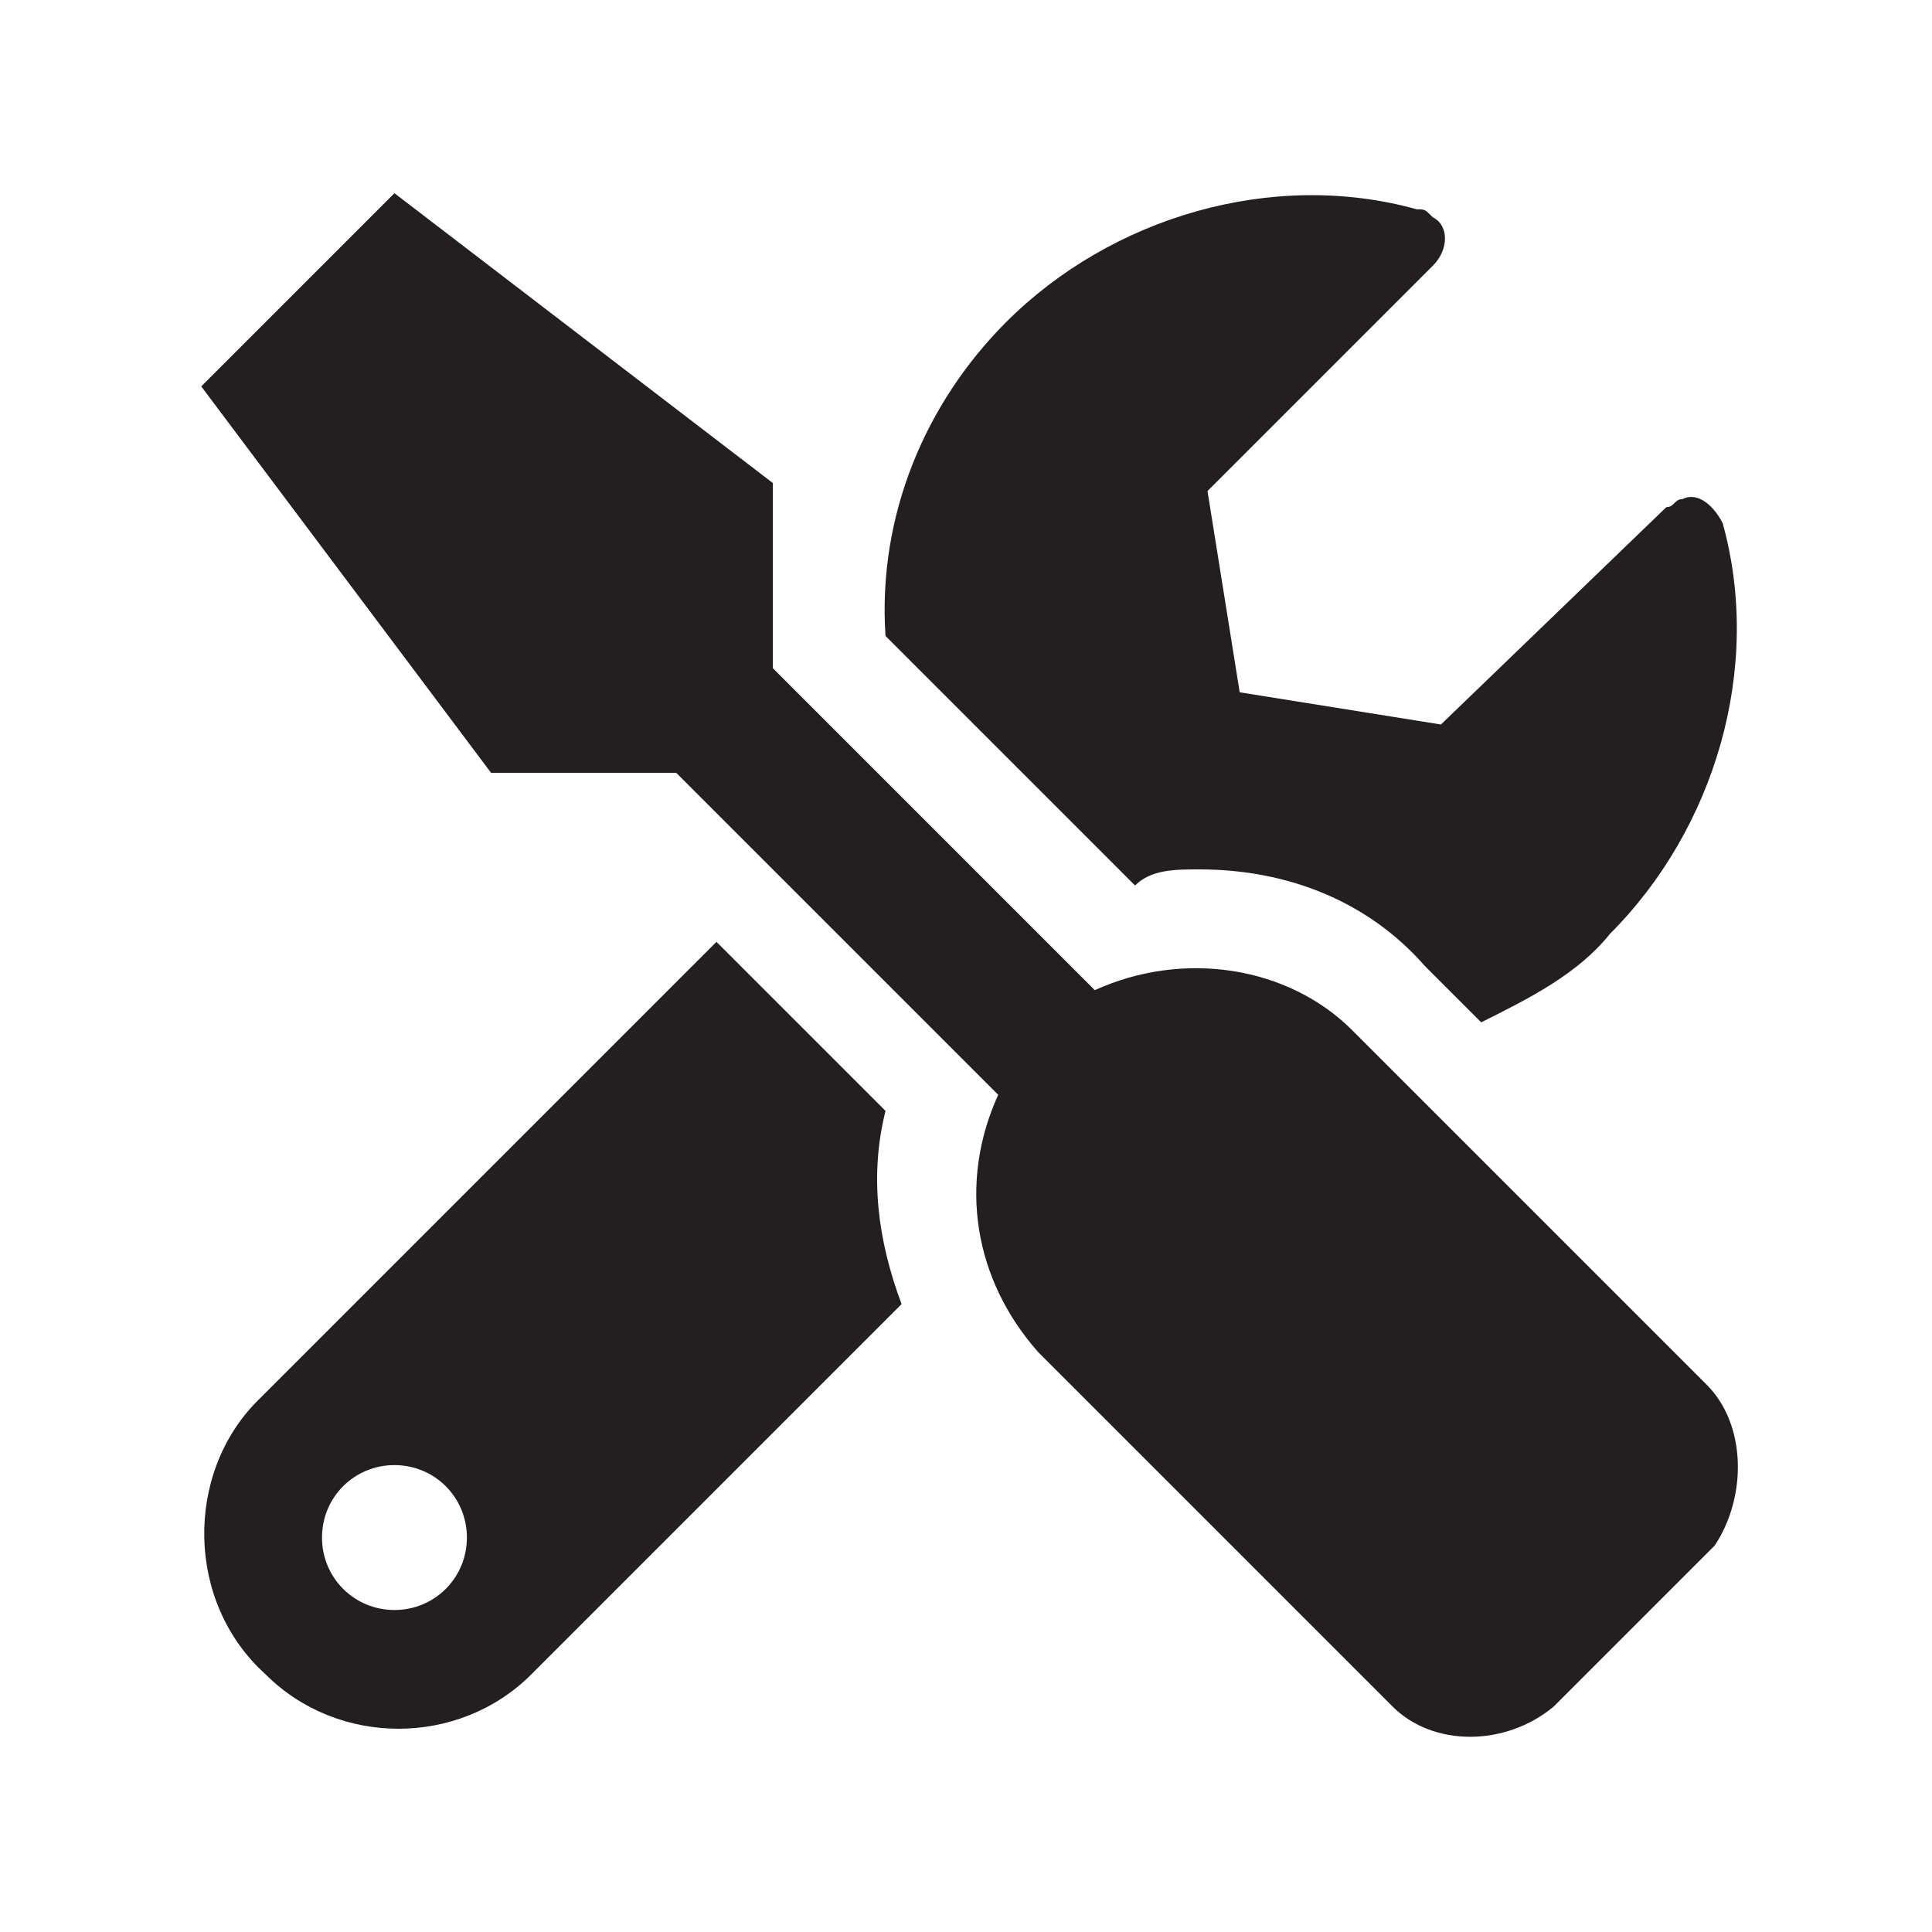 <?xml version="1.0" encoding="utf-8"?>
<!-- Generator: Adobe Illustrator 25.0.0, SVG Export Plug-In . SVG Version: 6.00 Build 0)  -->
<svg version="1.1" id="Layer_1" xmlns="http://www.w3.org/2000/svg" xmlns:xlink="http://www.w3.org/1999/xlink" x="0px" y="0px"
	 viewBox="0 0 24 24" style="enable-background:new 0 0 24 24;" xml:space="preserve">
<style type="text/css">
	.st0{fill:#B19999;fill-opacity:0;}
	.st1{fill:#231F20;}
</style>
<rect class="st0" width="24" height="24"/>
<path class="st1" d="M21.2,17.2l-4.4-4.4c-0.8-0.8-2.1-1-3.2-0.5l-4-4V6L4.9,2.4L2.5,4.8l3.6,4.8h2.3l4,4c-0.5,1.1-0.3,2.3,0.5,3.2
	l4.4,4.4c0.5,0.5,1.4,0.5,2,0c0,0,0,0,0,0l2-2C21.7,18.6,21.7,17.7,21.2,17.2z M14.9,10.8c1.1,0,2.1,0.4,2.8,1.2l0.7,0.7
	c0.6-0.3,1.2-0.6,1.6-1.1l0,0c1.3-1.3,1.9-3.3,1.4-5.1c-0.1-0.2-0.3-0.4-0.5-0.3c-0.1,0-0.1,0.1-0.2,0.1L17.9,9l-2.5-0.4L15,6.1
	l2.8-2.8c0.2-0.2,0.2-0.5,0-0.6c-0.1-0.1-0.1-0.1-0.2-0.1c-1.8-0.5-3.8,0.1-5.1,1.4c-1,1-1.6,2.4-1.5,3.9l3.1,3.1
	C14.3,10.8,14.6,10.8,14.9,10.8z M11,13.8l-2.1-2.1l-5.7,5.7c-0.9,0.9-0.9,2.5,0.1,3.4c0.9,0.9,2.4,0.9,3.3,0l4.6-4.6
	C10.9,15.4,10.8,14.6,11,13.8z M4.9,20C4.4,20,4,19.6,4,19.1c0-0.5,0.4-0.9,0.9-0.9s0.9,0.4,0.9,0.9l0,0C5.8,19.6,5.4,20,4.9,20z"/>
</svg>
